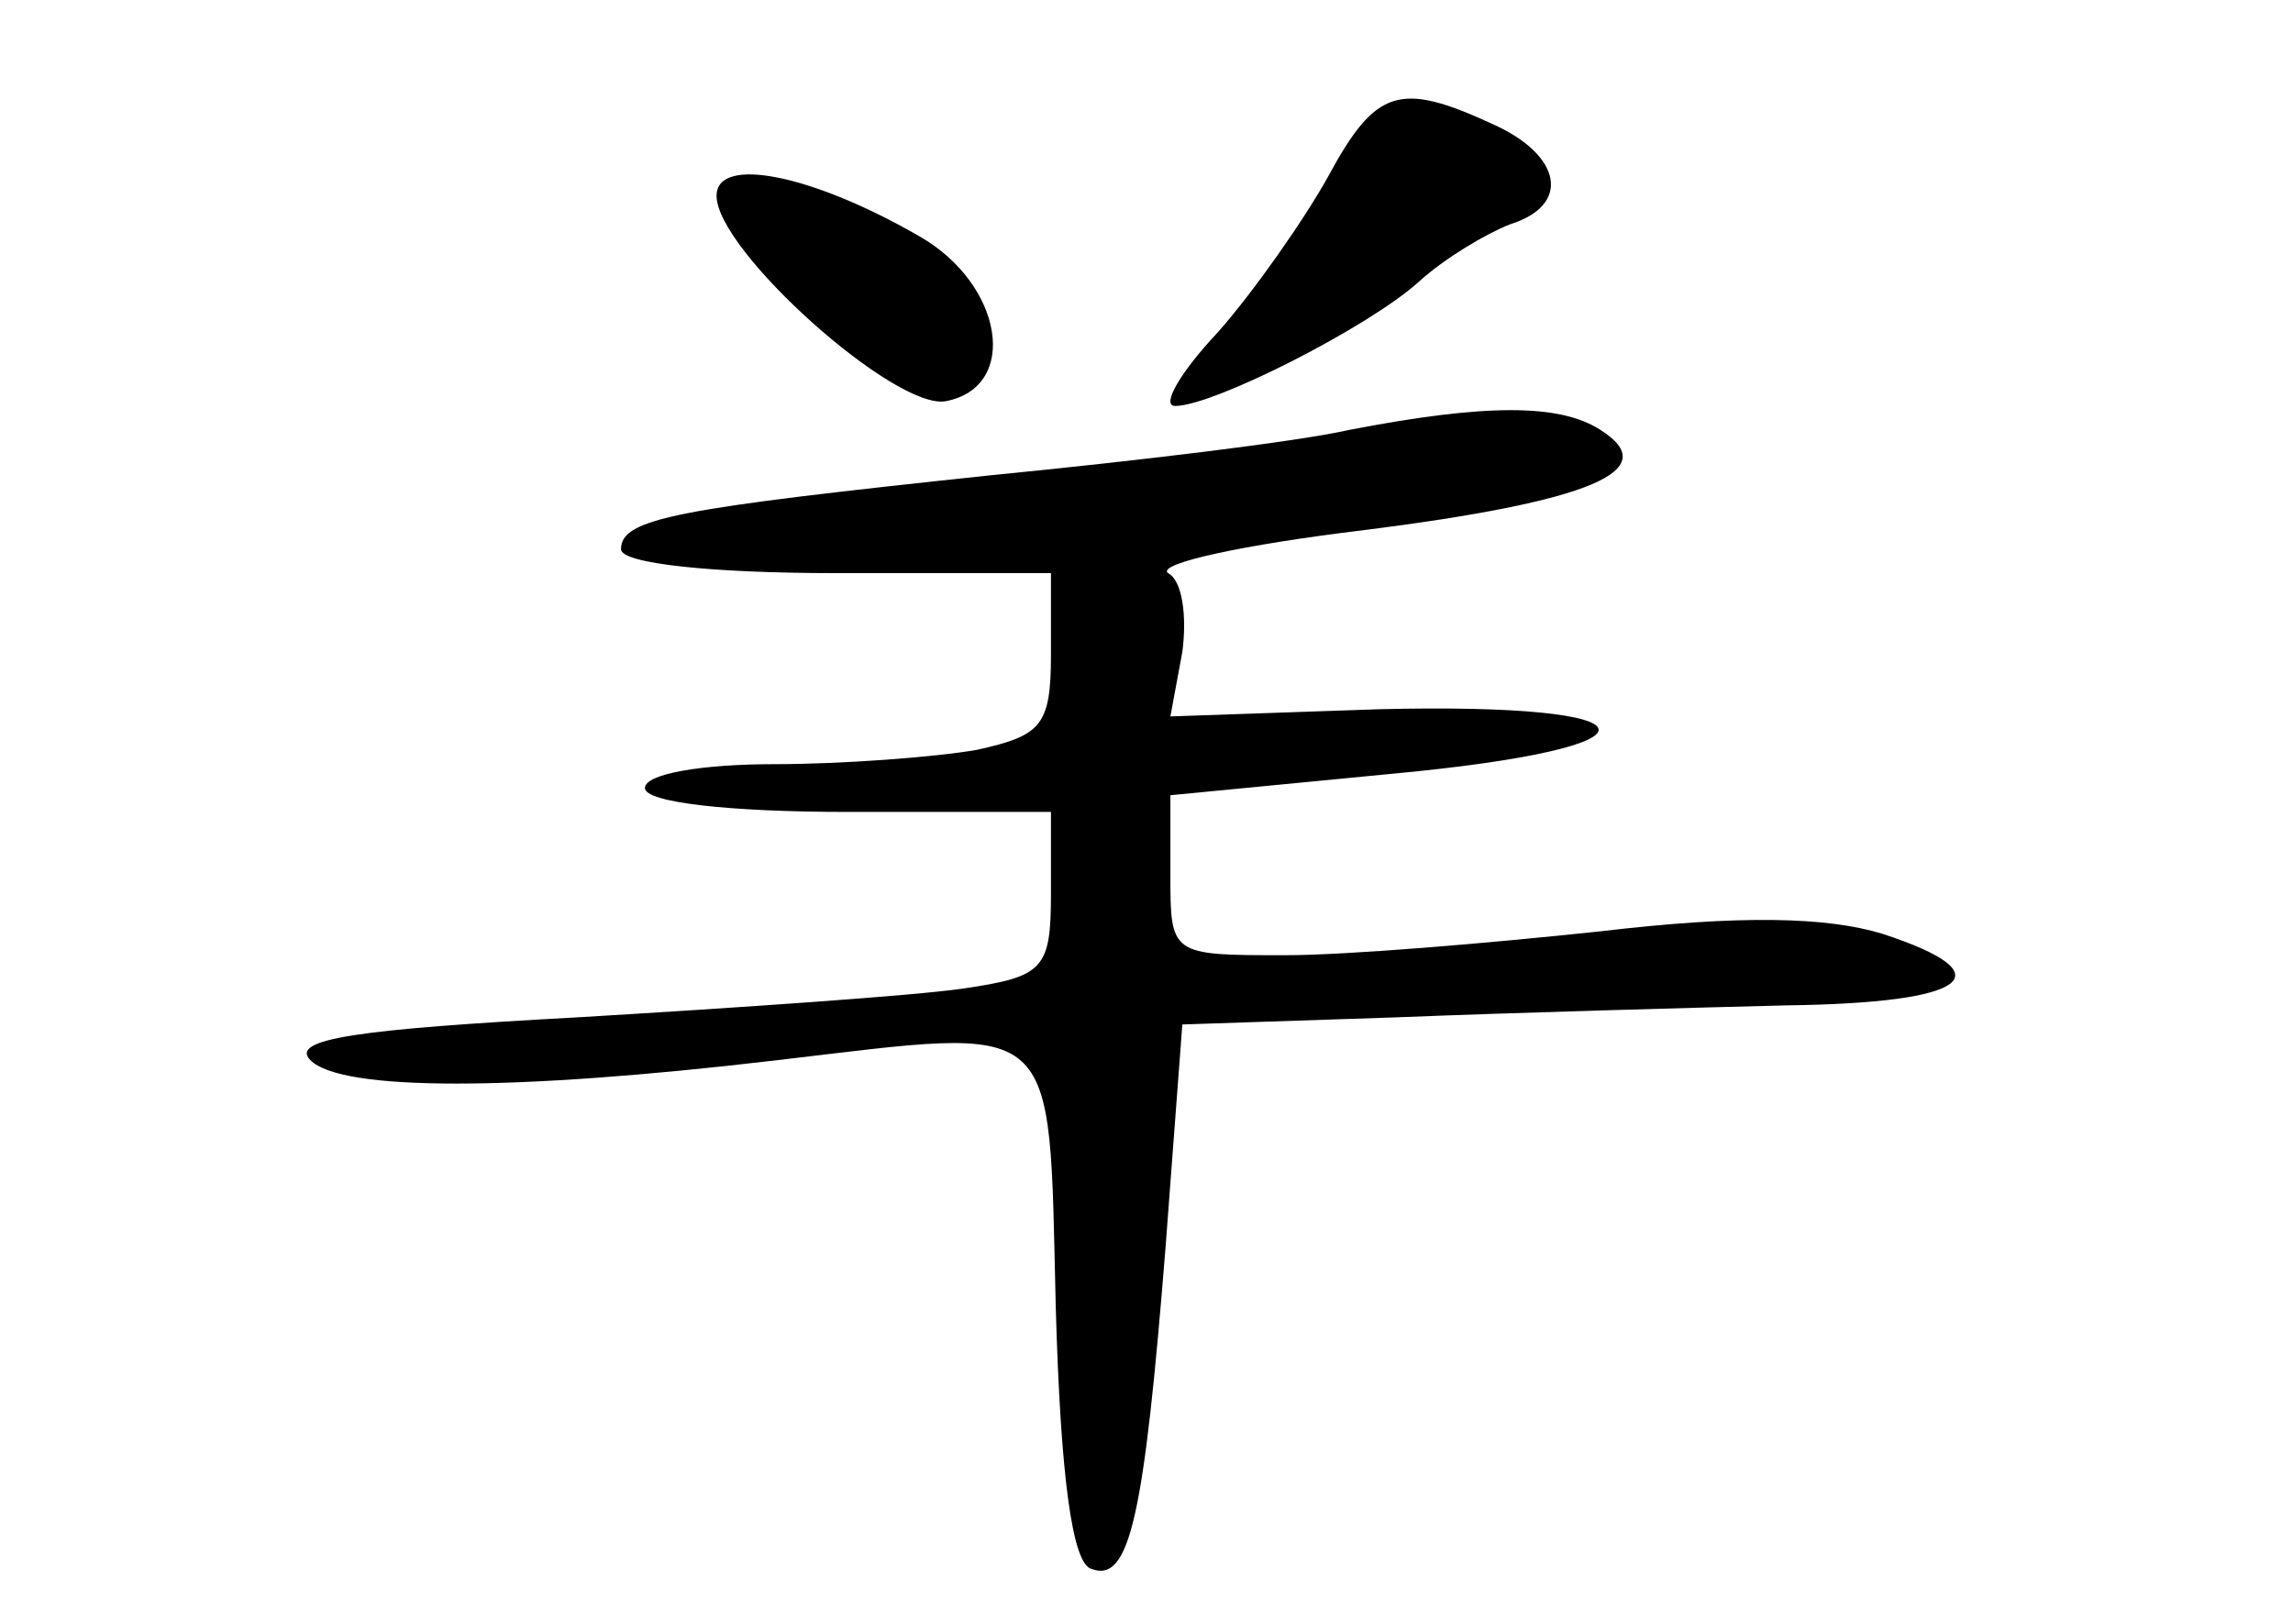<?xml version="1.0" standalone="no"?>
<!DOCTYPE svg PUBLIC "-//W3C//DTD SVG 20010904//EN"
 "http://www.w3.org/TR/2001/REC-SVG-20010904/DTD/svg10.dtd">
<svg version="1.0" xmlns="http://www.w3.org/2000/svg"
 width="96pt" height="68pt" viewBox="0 0 96 68"
 preserveAspectRatio="xMidYMid meet">
<g transform="translate(0,68) scale(0.1,-0.1)"
fill="#000000" stroke="none">
<path d="M556 606 c-10 -18 -31 -48 -46 -65 -16 -17 -24 -31 -18 -31 16 0 81
33 102 52 11 10 28 20 38 24 26 8 22 29 -7 42 -39 18 -49 15 -69 -22z"/>
<path d="M300 598 c0 -23 75 -90 96 -86 31 6 24 49 -11 69 -45 26 -85 34 -85
17z"/>
<path d="M565 500 c-22 -5 -89 -13 -150 -19 -132 -14 -155 -18 -155 -31 0 -6
38 -10 90 -10 l90 0 0 -34 c0 -30 -4 -34 -31 -40 -17 -3 -56 -6 -85 -6 -30 0
-54 -4 -54 -10 0 -6 35 -10 85 -10 l85 0 0 -34 c0 -32 -3 -35 -37 -40 -21 -3
-94 -8 -161 -12 -92 -5 -121 -9 -112 -18 13 -13 85 -13 195 0 120 14 114 20
117 -103 2 -72 7 -108 15 -110 16 -6 22 22 31 135 l7 93 90 3 c50 2 123 4 163
5 77 1 92 13 40 30 -23 7 -59 8 -118 1 -47 -5 -106 -10 -132 -10 -48 0 -48 0
-48 34 l0 33 93 9 c118 11 114 30 -6 27 l-87 -3 5 27 c2 15 0 30 -6 33 -5 4
32 12 82 18 95 12 126 25 99 42 -17 11 -48 11 -105 0z"/>
</g>
</svg>
